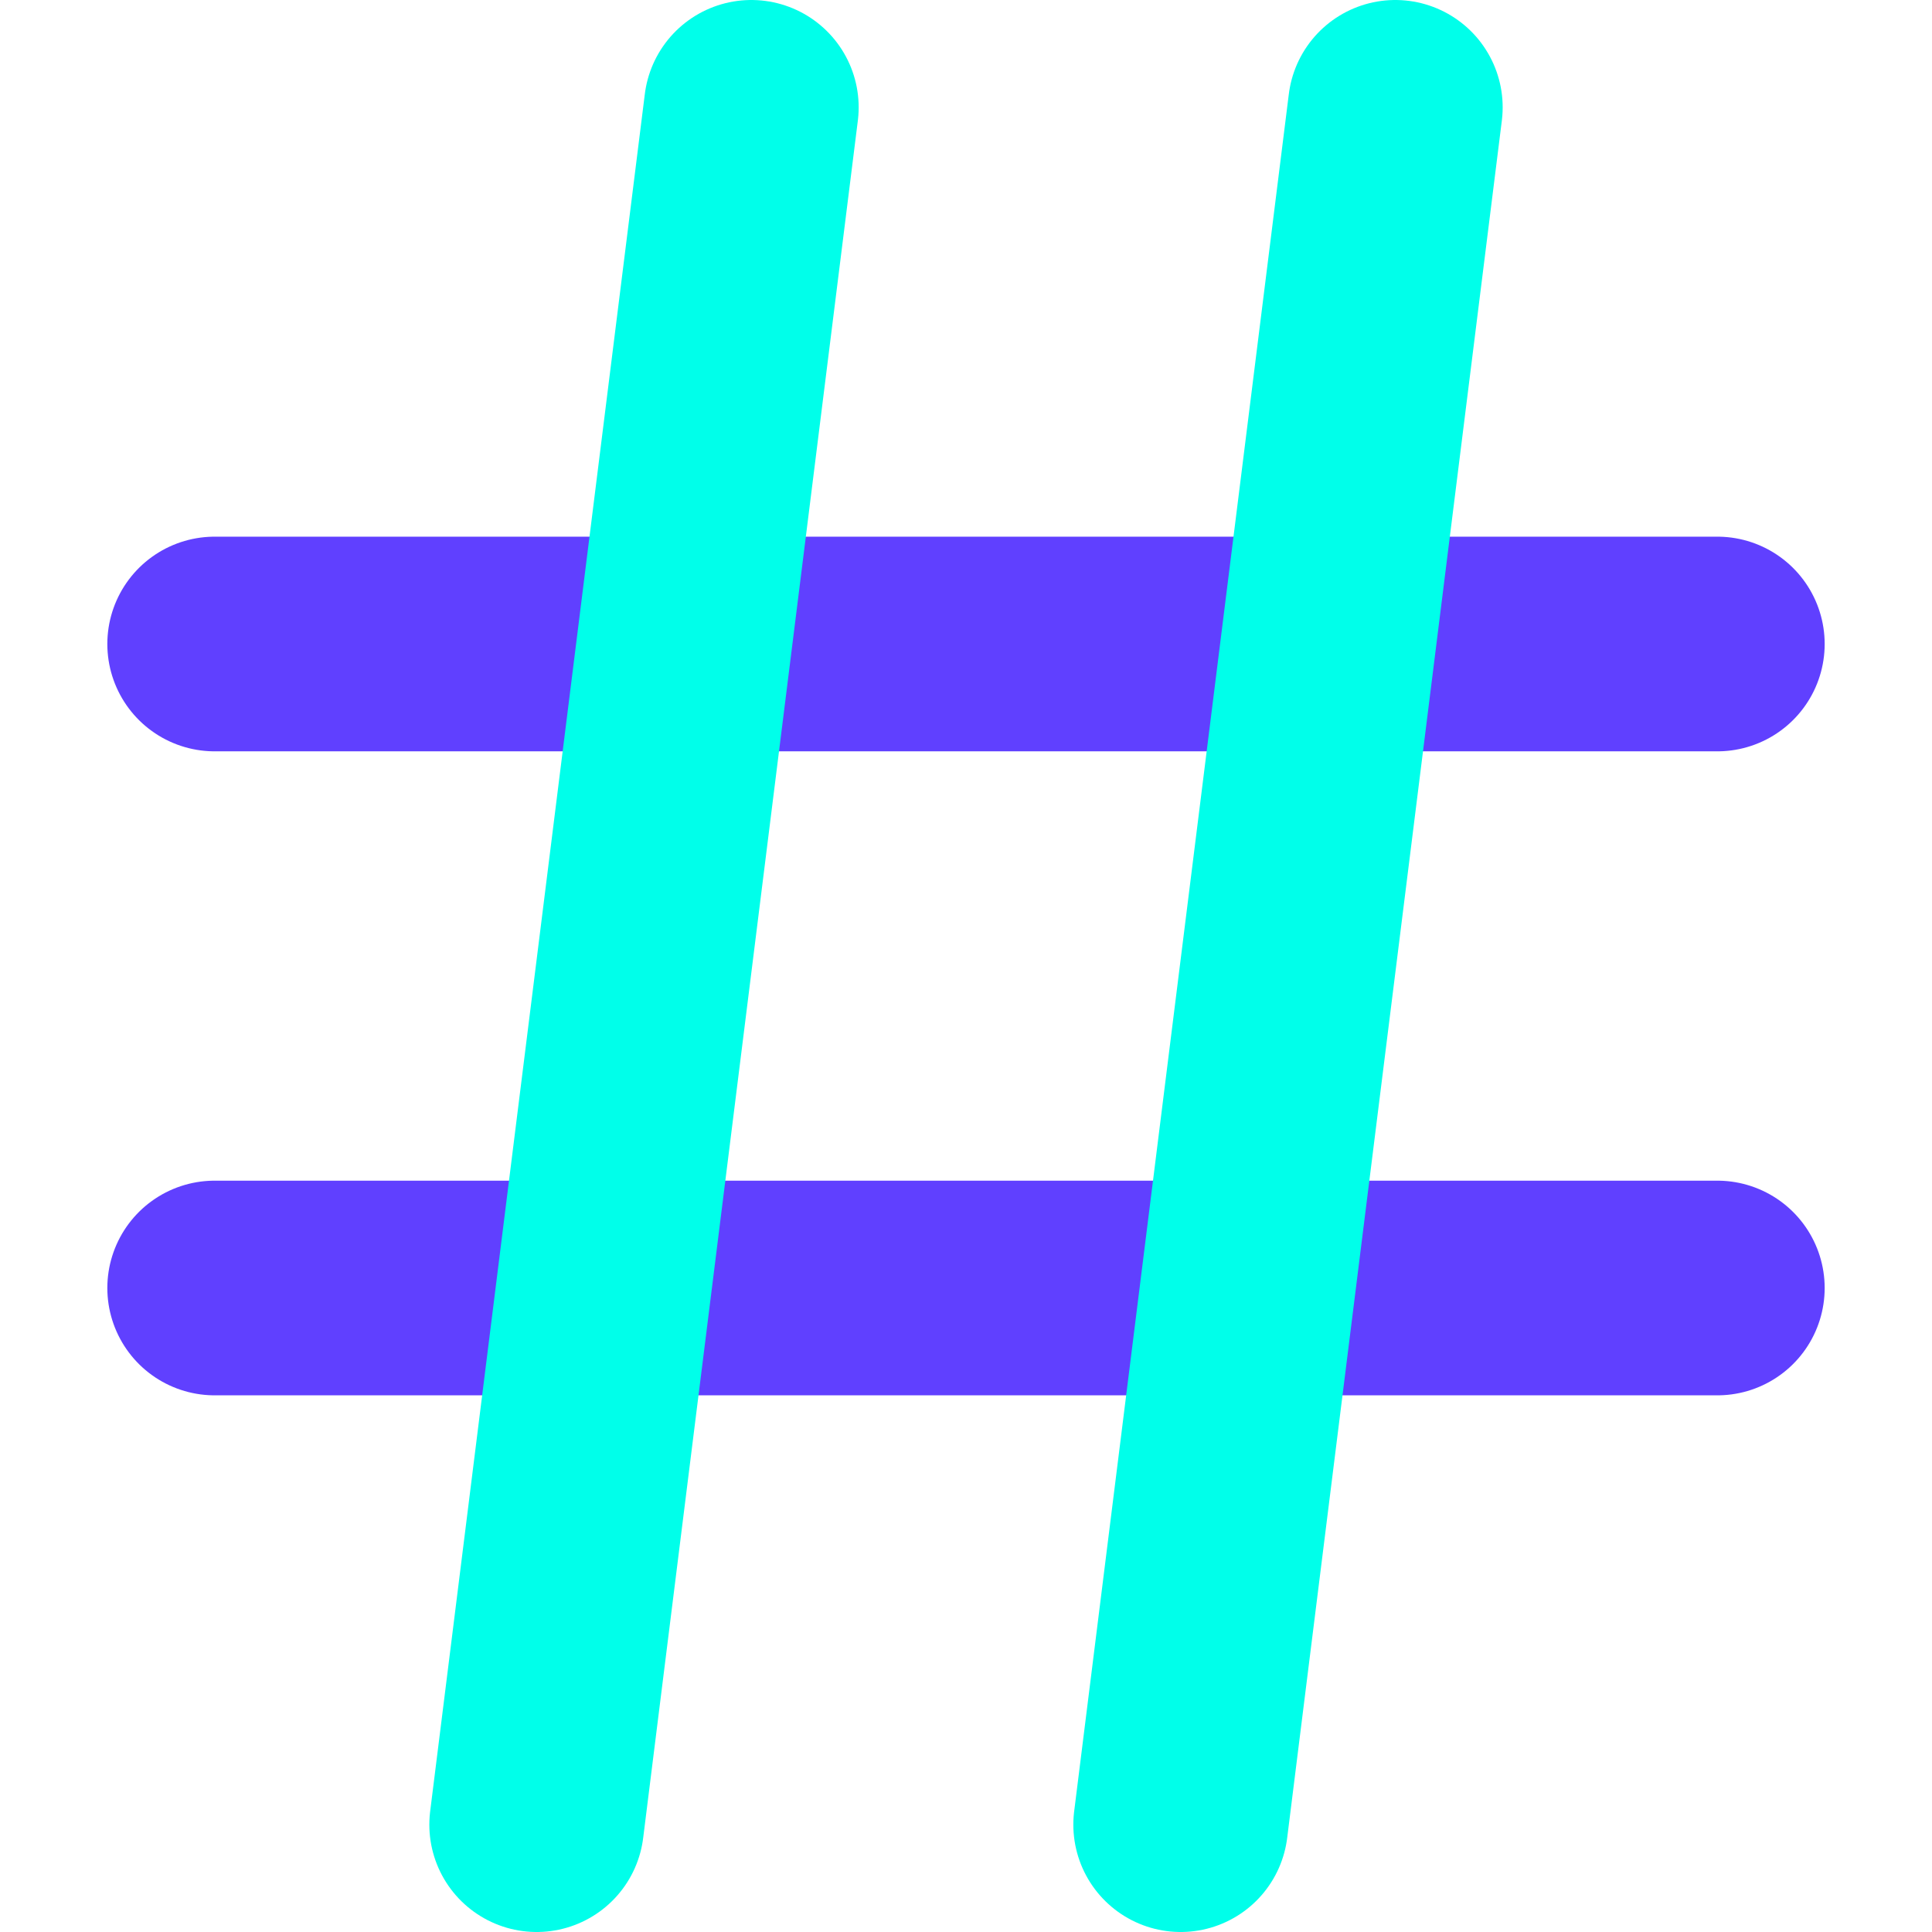 <svg width="18" height="18" viewBox="0 0 18 18" fill="none" xmlns="http://www.w3.org/2000/svg">
<path d="M2 6H16" stroke="#6040FF" stroke-width="2" stroke-linecap="round" stroke-linejoin="round"/>
<path d="M2 12H16" stroke="#6040FF" stroke-width="2" stroke-linecap="round" stroke-linejoin="round"/>
<path d="M13 1L11 17" stroke="#00FFEA" stroke-width="2" stroke-linecap="round" stroke-linejoin="round"/>
<path d="M7 1L5 17" stroke="#00FFEA" stroke-width="2" stroke-linecap="round" stroke-linejoin="round"/>
</svg>
